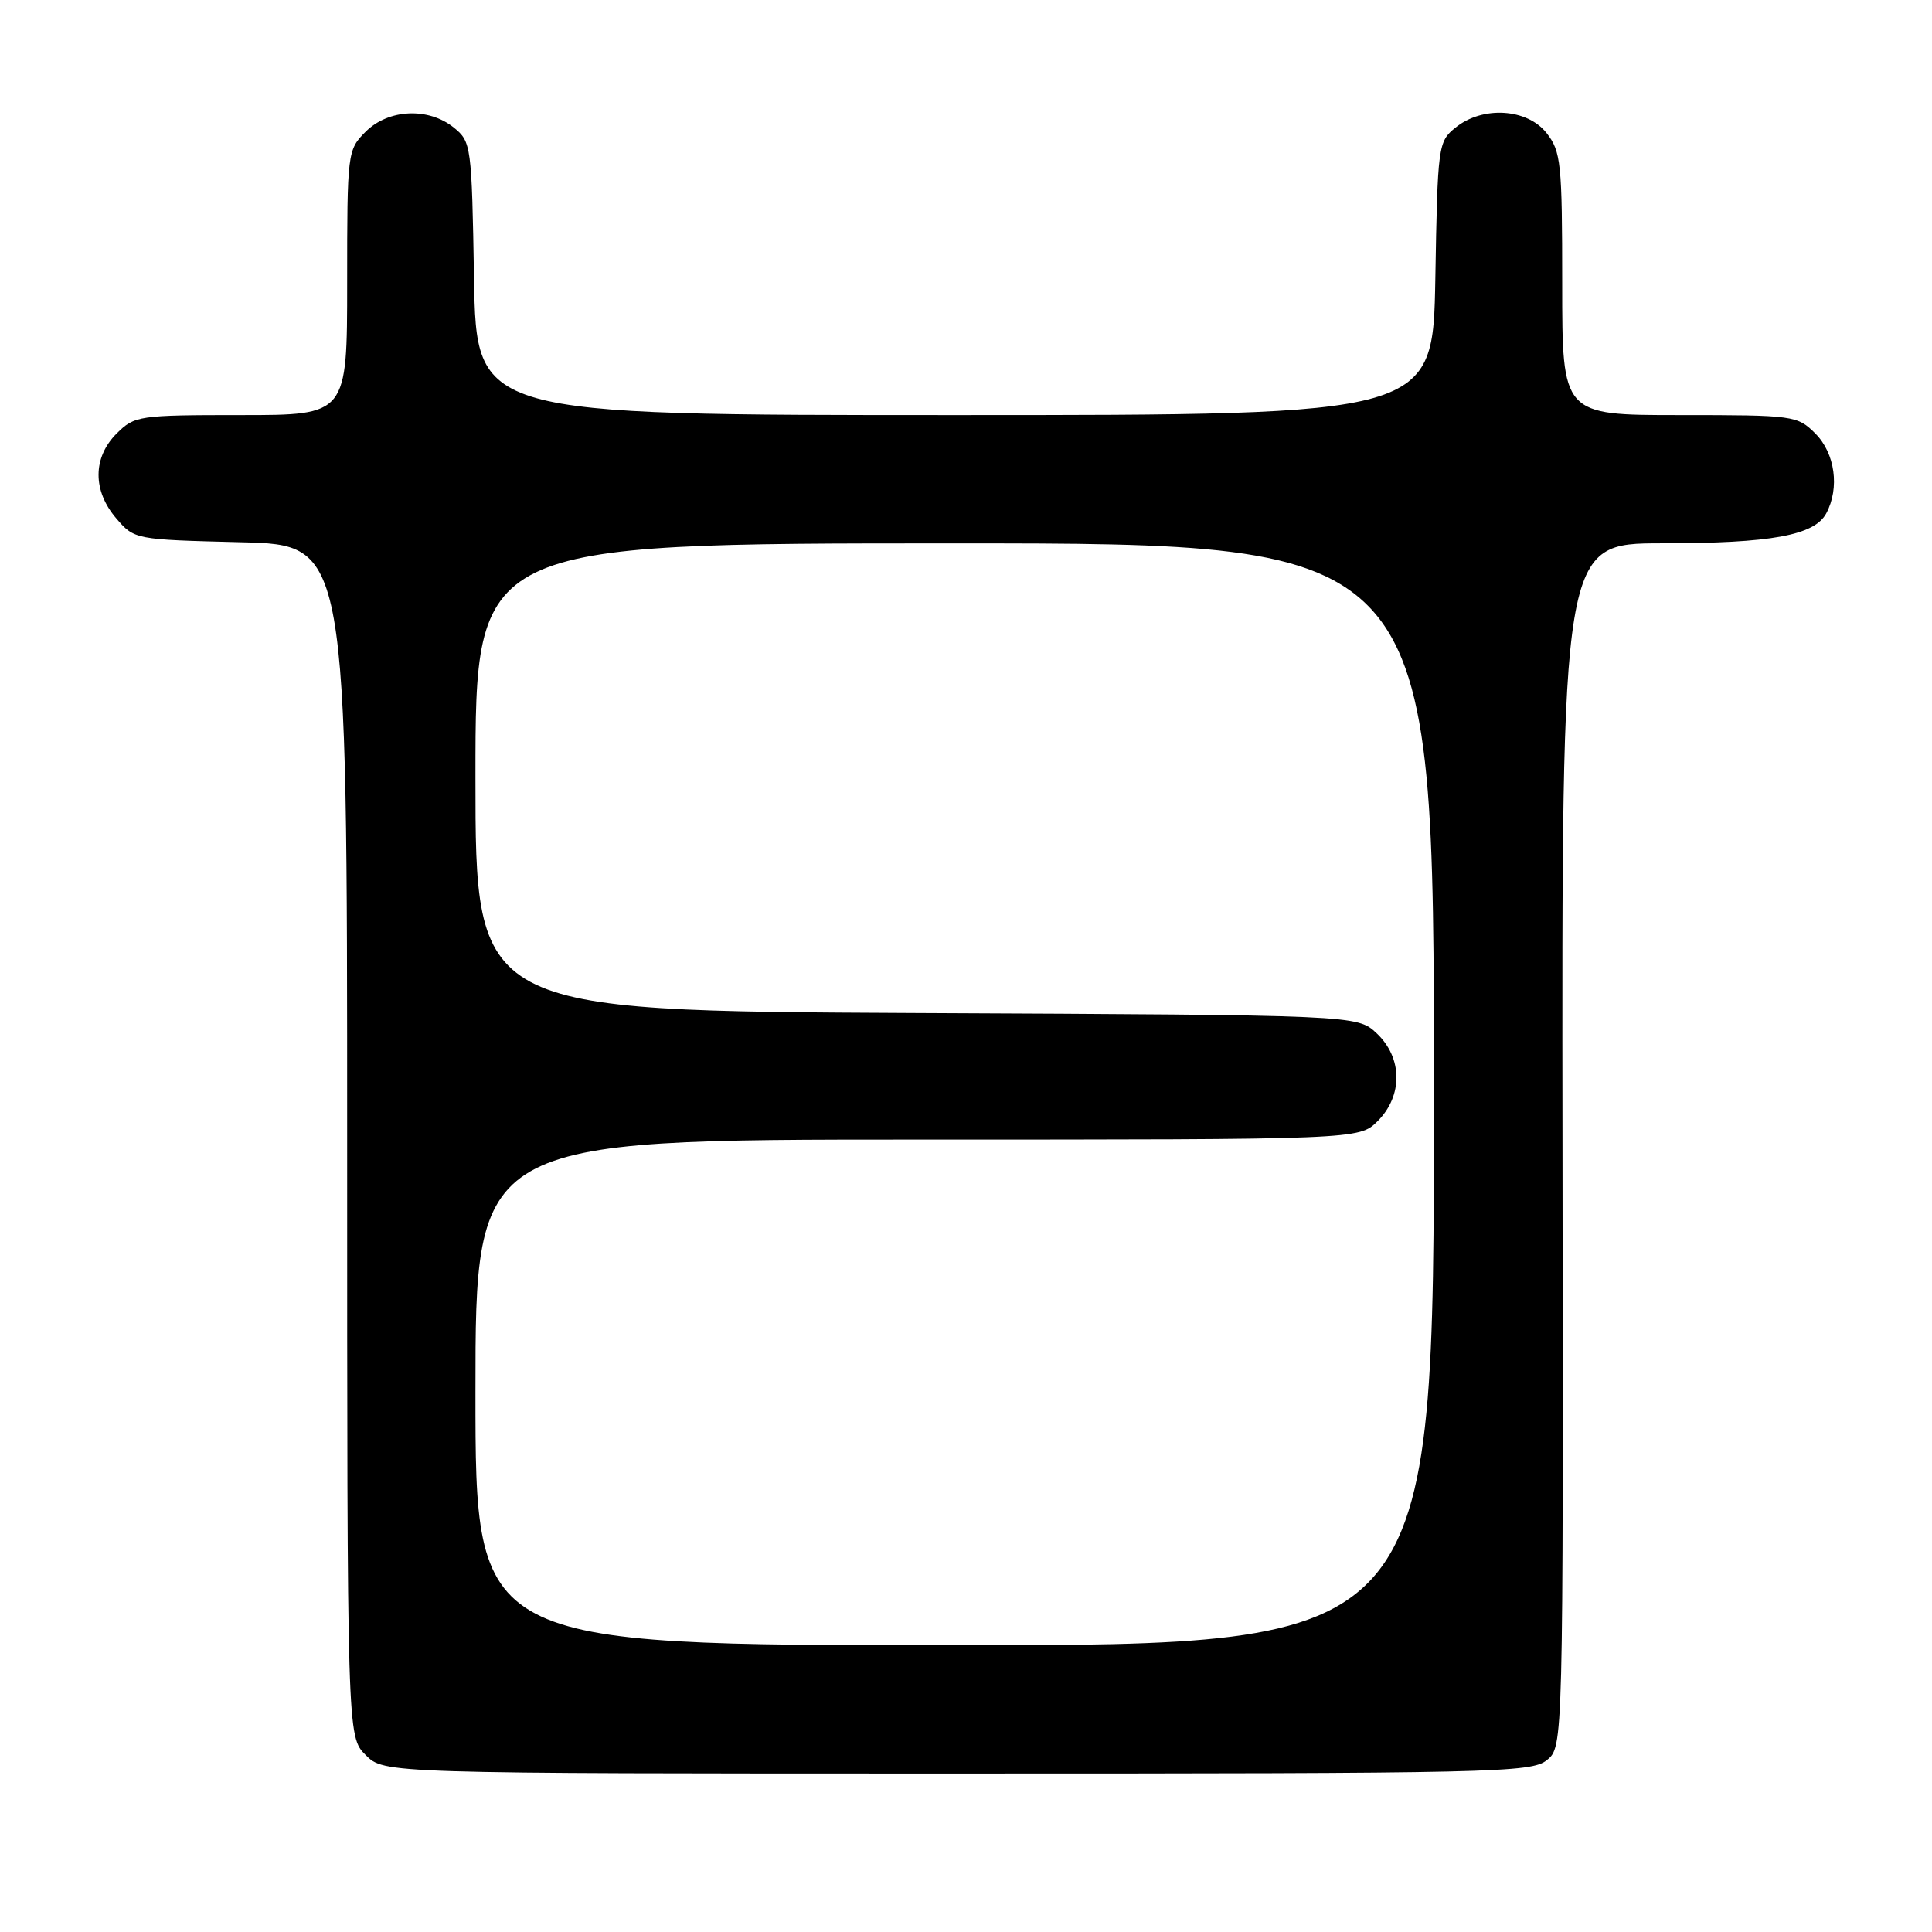 <?xml version="1.0" encoding="UTF-8" standalone="no"?>
<!DOCTYPE svg PUBLIC "-//W3C//DTD SVG 1.1//EN" "http://www.w3.org/Graphics/SVG/1.1/DTD/svg11.dtd" >
<svg xmlns="http://www.w3.org/2000/svg" xmlns:xlink="http://www.w3.org/1999/xlink" version="1.1" viewBox="0 0 256 256">
 <g >
 <path fill="currentColor"
d=" M 204.96 233.23 C 207.14 231.47 207.14 231.47 207.04 151.73 C 206.93 72.00 206.93 72.00 220.22 71.99 C 234.69 71.99 240.43 70.94 241.99 68.02 C 243.79 64.66 243.16 60.07 240.55 57.45 C 238.15 55.06 237.72 55.00 222.55 55.00 C 207.00 55.00 207.00 55.00 207.00 37.63 C 207.00 21.58 206.84 20.07 204.93 17.63 C 202.35 14.36 196.45 14.00 192.86 16.91 C 190.56 18.77 190.49 19.28 190.19 36.91 C 189.87 55.00 189.87 55.00 126.50 55.00 C 63.13 55.00 63.13 55.00 62.81 36.91 C 62.51 19.28 62.44 18.77 60.14 16.91 C 56.77 14.19 51.48 14.43 48.45 17.45 C 46.04 19.87 46.00 20.16 46.00 37.45 C 46.00 55.00 46.00 55.00 31.95 55.00 C 18.38 55.00 17.83 55.08 15.45 57.45 C 12.28 60.63 12.26 65.03 15.41 68.69 C 17.81 71.49 17.90 71.50 31.91 71.85 C 46.00 72.19 46.00 72.19 46.00 151.14 C 46.00 230.09 46.00 230.09 48.45 232.55 C 50.91 235.00 50.91 235.00 126.84 235.00 C 197.93 235.00 202.92 234.89 204.96 233.23 Z  M 63.00 184.50 C 63.00 151.00 63.00 151.00 121.55 151.00 C 180.09 151.00 180.09 151.00 182.55 148.55 C 185.91 145.18 185.86 140.16 182.42 136.92 C 179.84 134.50 179.84 134.50 121.42 134.23 C 63.00 133.95 63.00 133.95 63.00 102.98 C 63.00 72.00 63.00 72.00 126.50 72.00 C 190.00 72.00 190.00 72.00 190.00 145.00 C 190.00 218.00 190.00 218.00 126.50 218.00 C 63.00 218.00 63.00 218.00 63.00 184.50 Z "/>
</g>
</svg>